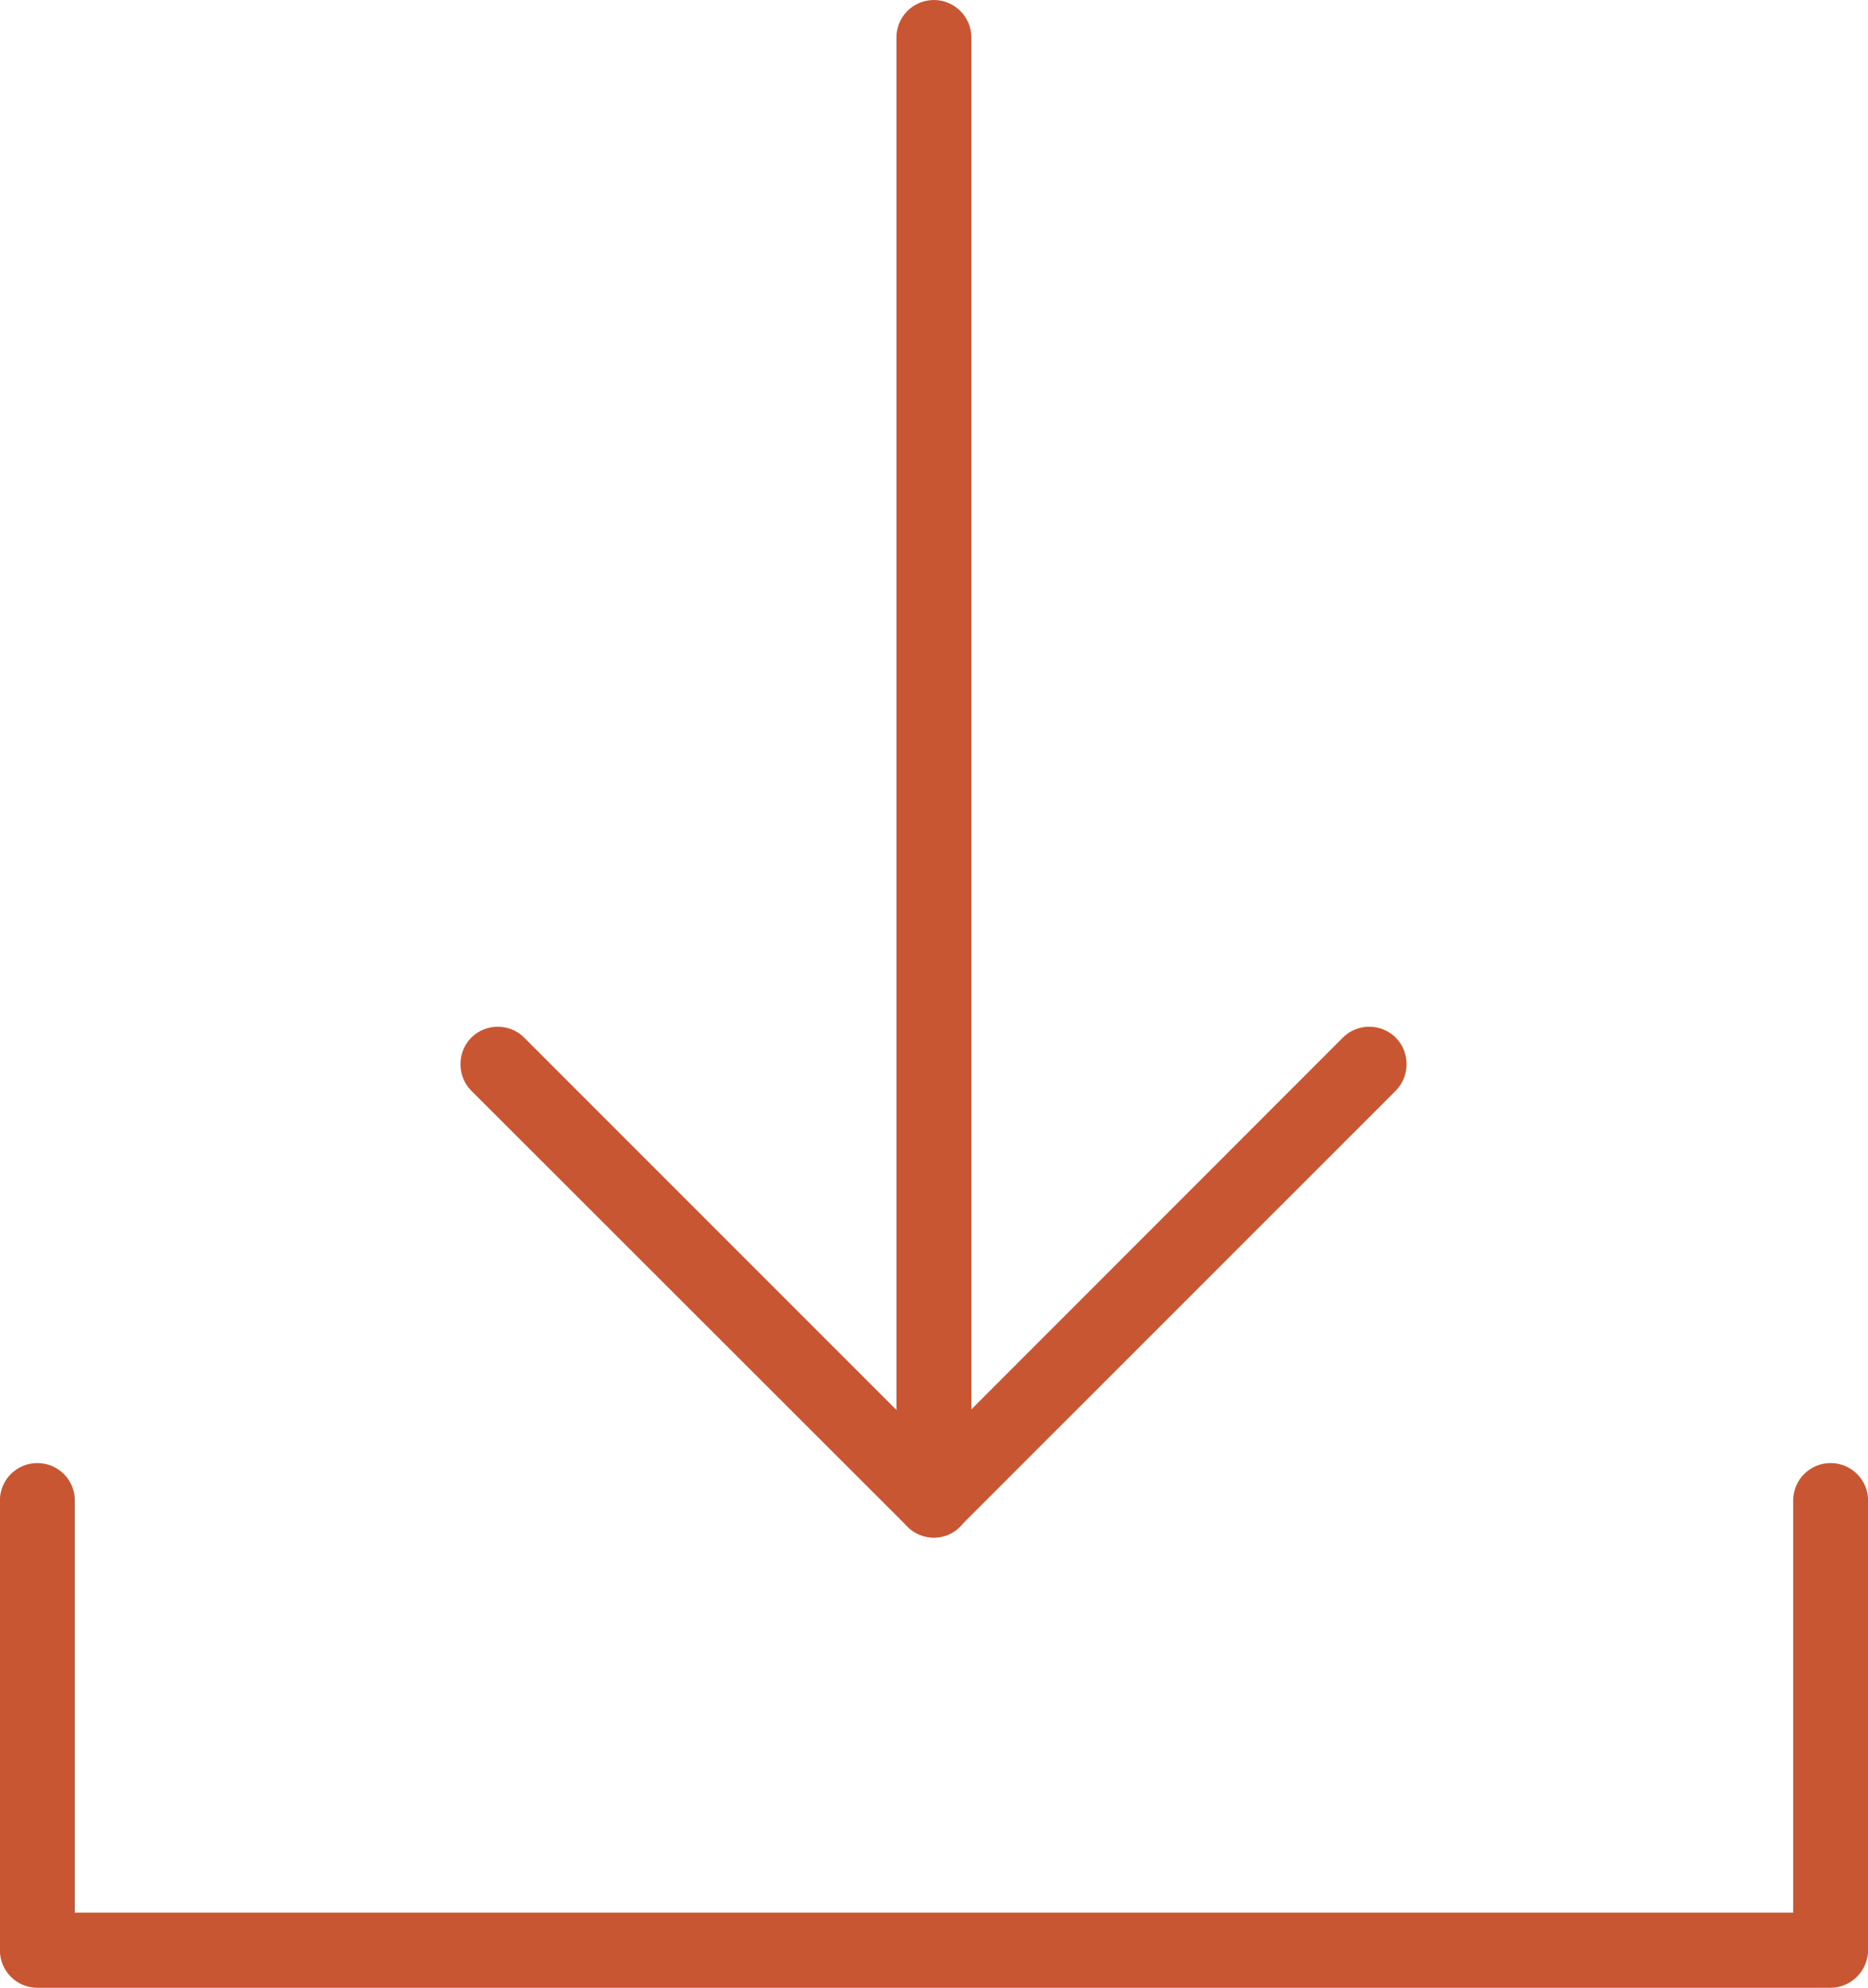 <?xml version="1.0" encoding="utf-8"?>
<!-- Generator: Adobe Illustrator 15.1.0, SVG Export Plug-In . SVG Version: 6.00 Build 0)  -->
<!DOCTYPE svg PUBLIC "-//W3C//DTD SVG 1.1//EN" "http://www.w3.org/Graphics/SVG/1.1/DTD/svg11.dtd">
<svg version="1.1" id="Layer_1" xmlns="http://www.w3.org/2000/svg" xmlns:xlink="http://www.w3.org/1999/xlink" x="0px" y="0px"
	 width="19px" height="20.214px" viewBox="0 0 19 20.214" enable-background="new 0 0 19 20.214" xml:space="preserve">
<g>
	<path fill="#C95632" d="M9.499,15.636c-0.211,0-0.381-0.172-0.381-0.381V0.38C9.118,0.171,9.288,0,9.499,0
		C9.708,0,9.88,0.171,9.88,0.38v14.875C9.88,15.464,9.708,15.636,9.499,15.636z"/>
</g>
<g>
	<g>
		<path fill="#C95632" d="M18.618,20.214H0.38c-0.211,0-0.381-0.172-0.381-0.381v-4.574c0-0.211,0.17-0.381,0.381-0.381
			s0.381,0.17,0.381,0.381v4.191h17.478v-4.191c0-0.211,0.17-0.381,0.381-0.381c0.209,0,0.381,0.17,0.381,0.381v4.574
			C18.999,20.042,18.827,20.214,18.618,20.214z"/>
	</g>
</g>
<g>
	<path fill="#C95632" d="M9.499,15.636c-0.102,0-0.199-0.041-0.27-0.113l-4.436-4.432c-0.146-0.148-0.146-0.391,0-0.539
		c0.148-0.148,0.393-0.148,0.539,0l4.164,4.164l4.162-4.164c0.146-0.148,0.391-0.148,0.539,0c0.146,0.148,0.146,0.391,0,0.539
		l-4.433,4.432C9.696,15.595,9.601,15.636,9.499,15.636z"/>
</g>
</svg>
